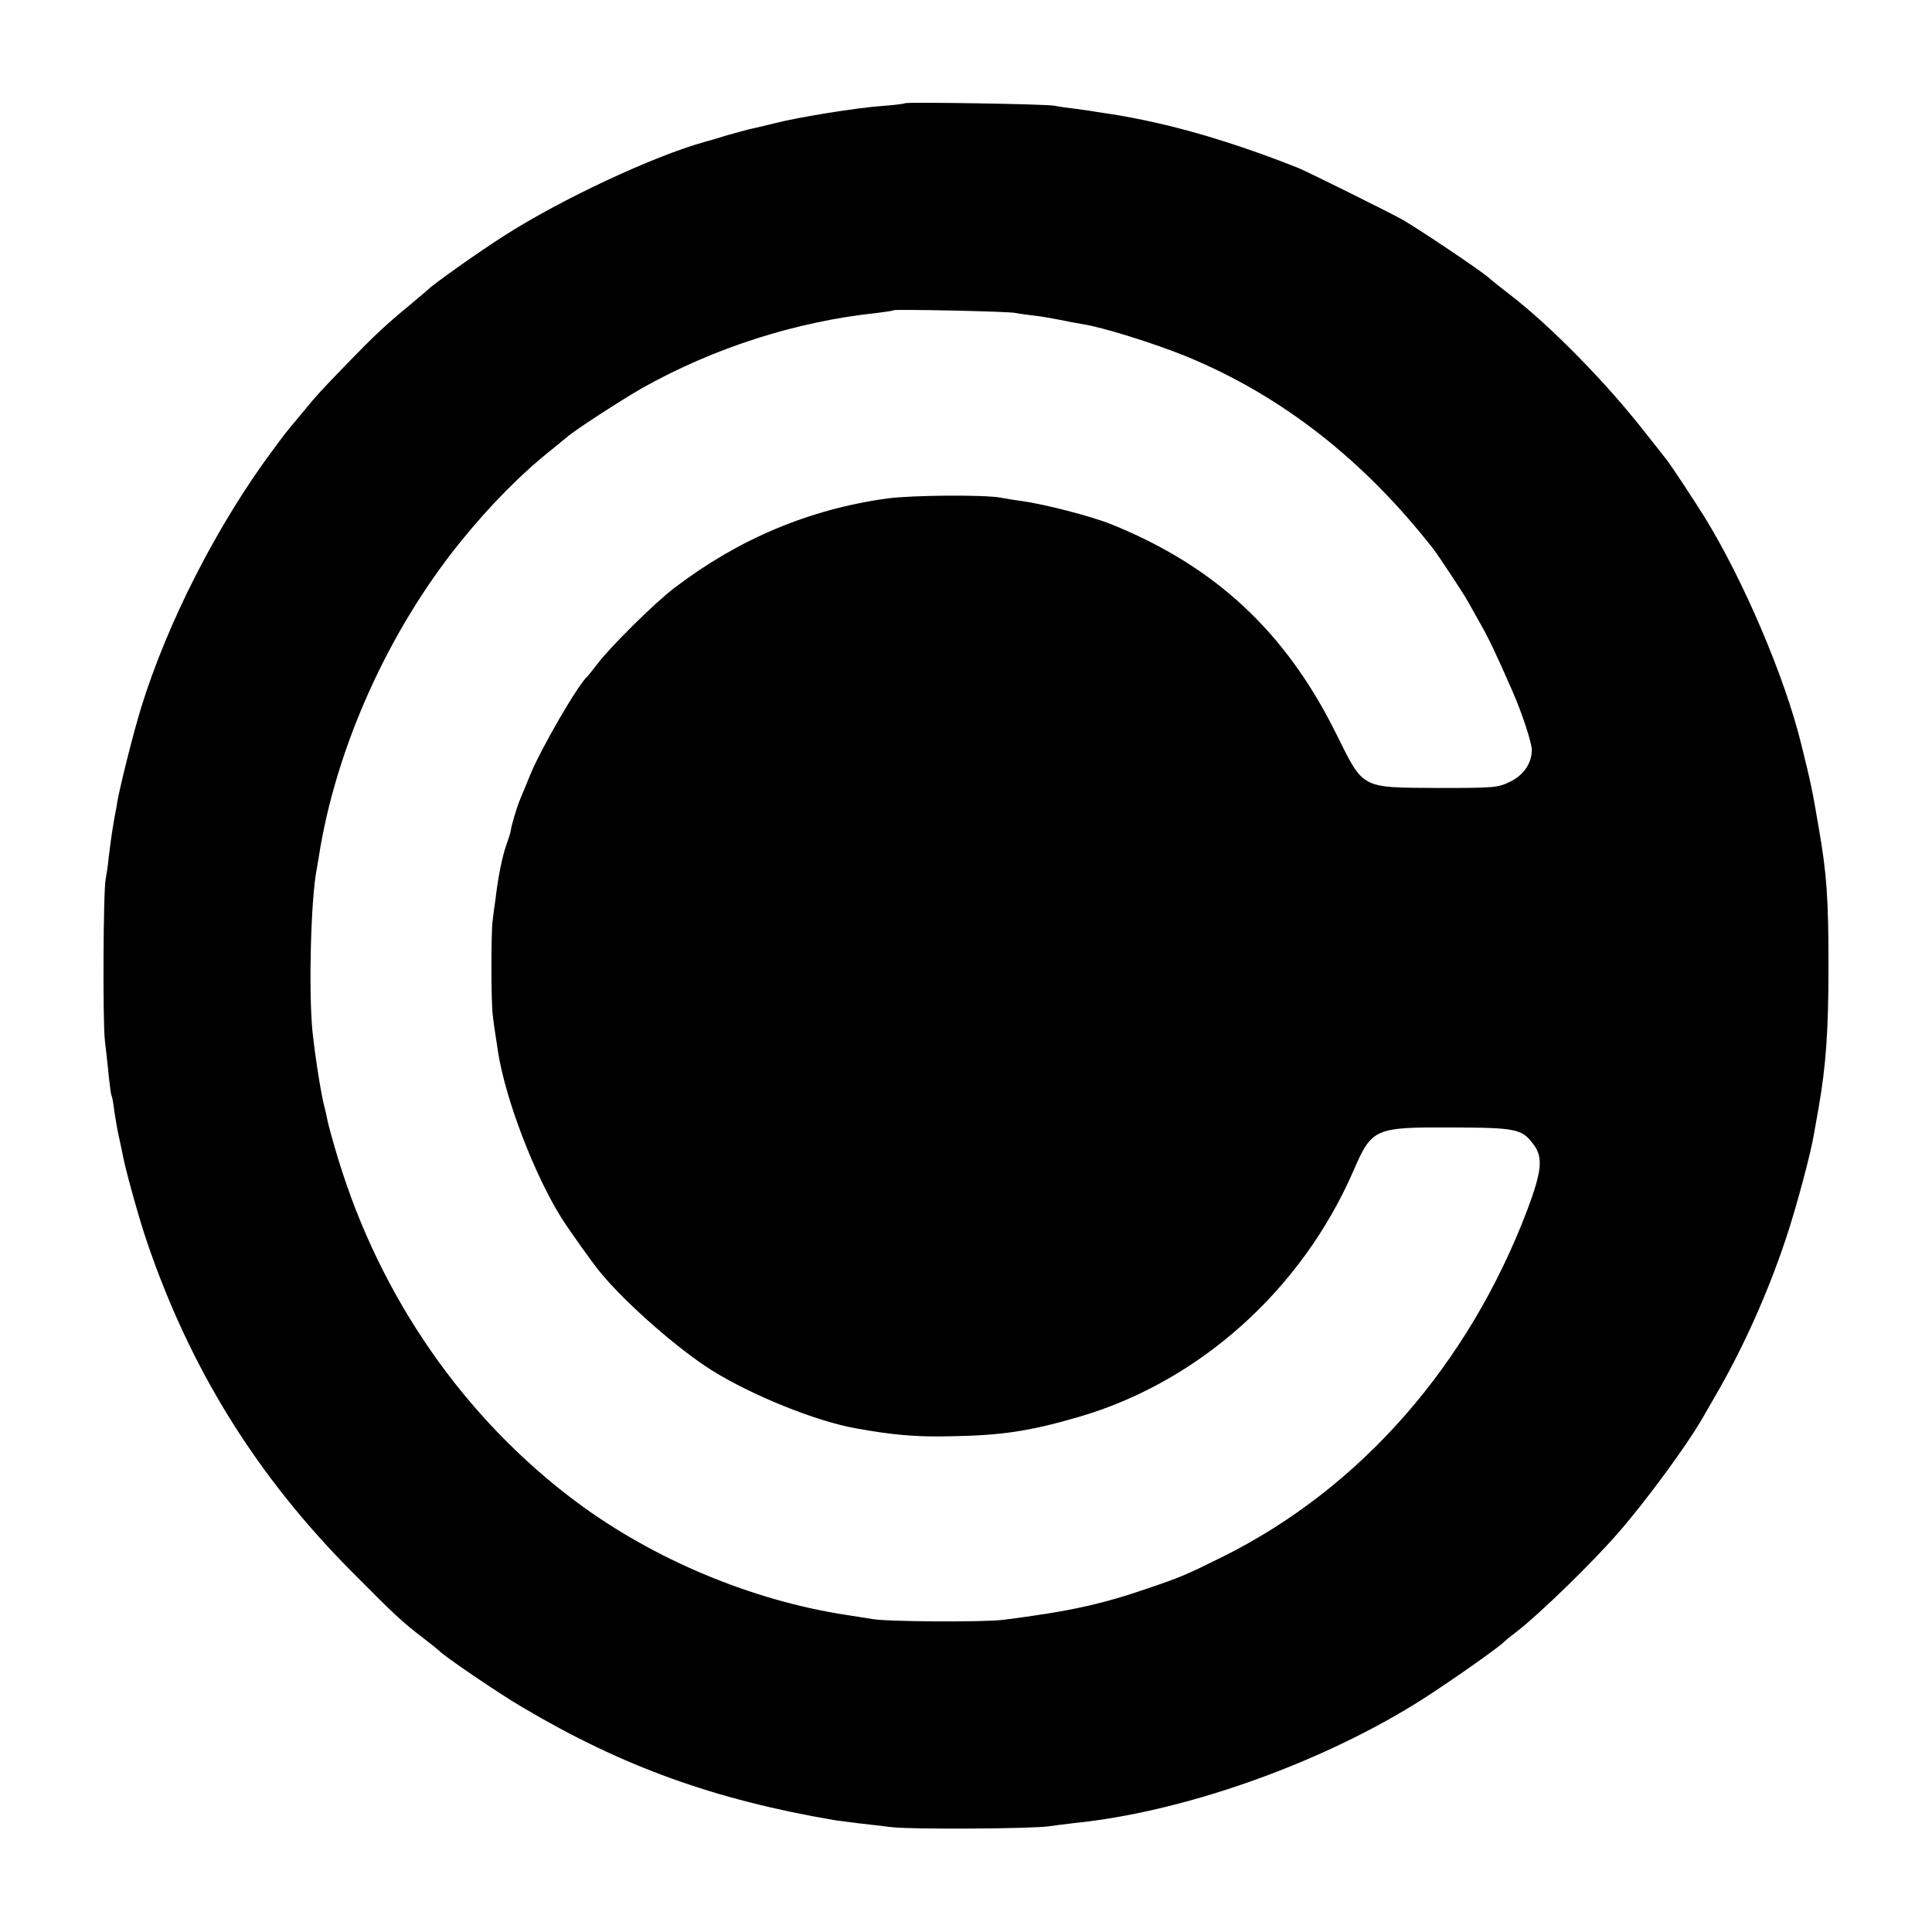 <?xml version="1.0" standalone="no"?>
<!DOCTYPE svg PUBLIC "-//W3C//DTD SVG 20010904//EN"
 "http://www.w3.org/TR/2001/REC-SVG-20010904/DTD/svg10.dtd">
<svg version="1.0" xmlns="http://www.w3.org/2000/svg"
 width="700pt" height="700pt" viewBox="0 0 700 700"
 preserveAspectRatio="xMidYMid meet">
<g transform="translate(0,700) scale(0.1,-0.1)"
fill="#000000" stroke="none">
<path d="M3279 6626 c-2 -2 -40 -7 -84 -10 -95 -7 -305 -41 -390 -63 -33 -8
-69 -17 -80 -19 -11 -2 -51 -13 -90 -24 -38 -12 -77 -23 -85 -25 -185 -52
-517 -207 -723 -339 -97 -62 -258 -176 -277 -196 -3 -3 -32 -27 -65 -55 -86
-71 -126 -108 -224 -209 -108 -112 -107 -111 -161 -176 -25 -30 -47 -57 -50
-60 -3 -3 -31 -39 -61 -80 -201 -270 -382 -624 -478 -935 -29 -95 -74 -275
-86 -340 -2 -16 -7 -40 -9 -51 -6 -32 -14 -82 -22 -149 -3 -33 -9 -69 -11 -80
-9 -37 -11 -519 -3 -585 4 -36 11 -94 14 -129 4 -36 8 -67 10 -70 2 -3 7 -28
10 -56 4 -27 11 -68 16 -90 5 -22 11 -52 14 -66 9 -51 57 -225 87 -314 158
-466 399 -854 749 -1205 154 -155 174 -174 260 -240 25 -19 47 -37 50 -40 15
-18 219 -157 305 -207 363 -215 696 -334 1130 -408 17 -2 55 -7 85 -11 30 -3
84 -10 120 -14 69 -9 512 -6 570 3 19 3 62 8 95 12 382 39 859 204 1220 424
90 54 295 197 331 229 10 10 33 28 49 40 84 65 274 250 367 357 104 119 251
320 306 416 11 19 36 63 57 99 96 168 180 356 245 550 37 109 93 319 103 385
3 17 10 57 16 90 27 154 36 281 36 515 0 242 -6 332 -35 499 -24 141 -28 160
-64 306 -60 244 -209 592 -349 820 -47 75 -121 187 -139 210 -4 6 -38 48 -75
95 -143 184 -346 390 -493 503 -30 23 -64 50 -75 60 -26 24 -261 182 -317 213
-47 26 -341 172 -373 185 -177 71 -369 132 -520 165 -52 12 -123 25 -155 30
-19 3 -46 7 -60 9 -14 3 -47 7 -75 11 -27 3 -61 8 -75 11 -29 6 -535 14 -541
9z m401 -760 c14 -3 46 -7 71 -10 25 -3 66 -10 90 -15 24 -5 60 -12 79 -15 74
-11 262 -70 380 -118 344 -142 641 -374 894 -698 17 -22 109 -161 122 -185 6
-11 27 -47 45 -80 31 -54 59 -112 117 -245 36 -81 72 -191 72 -217 0 -48 -29
-91 -78 -115 -45 -22 -57 -23 -262 -23 -283 2 -268 -6 -370 199 -183 368 -438
605 -815 757 -73 29 -239 72 -325 84 -25 3 -58 9 -75 12 -62 11 -321 9 -410
-3 -283 -39 -539 -147 -770 -323 -71 -53 -238 -219 -280 -276 -17 -22 -33 -42
-36 -45 -32 -26 -170 -263 -209 -360 -12 -30 -28 -68 -35 -85 -12 -27 -33 -99
-35 -117 0 -4 -7 -26 -15 -48 -15 -41 -31 -121 -40 -200 -4 -25 -8 -58 -10
-75 -6 -38 -6 -288 0 -339 2 -22 7 -55 10 -75 3 -20 8 -49 10 -66 28 -171 129
-436 228 -596 26 -41 112 -163 142 -199 91 -111 280 -277 404 -355 146 -91
376 -184 521 -210 131 -24 222 -32 340 -29 189 3 289 18 468 70 434 126 806
458 994 888 69 159 76 162 359 161 235 -1 254 -5 297 -64 33 -46 28 -95 -24
-234 -213 -562 -604 -1008 -1101 -1256 -135 -67 -154 -75 -268 -114 -177 -61
-294 -86 -530 -116 -70 -9 -428 -7 -475 3 -14 2 -56 9 -95 15 -340 52 -695
200 -975 408 -407 303 -712 741 -865 1245 -19 62 -36 125 -39 141 -3 15 -7 35
-10 45 -11 37 -34 180 -44 277 -14 144 -6 474 15 583 3 15 6 36 8 47 61 393
251 817 512 1140 109 135 223 250 337 340 21 17 43 35 50 41 25 23 196 134
273 178 260 146 557 241 850 272 32 4 60 8 61 10 6 4 415 -4 442 -10z"/>
</g>
</svg>
